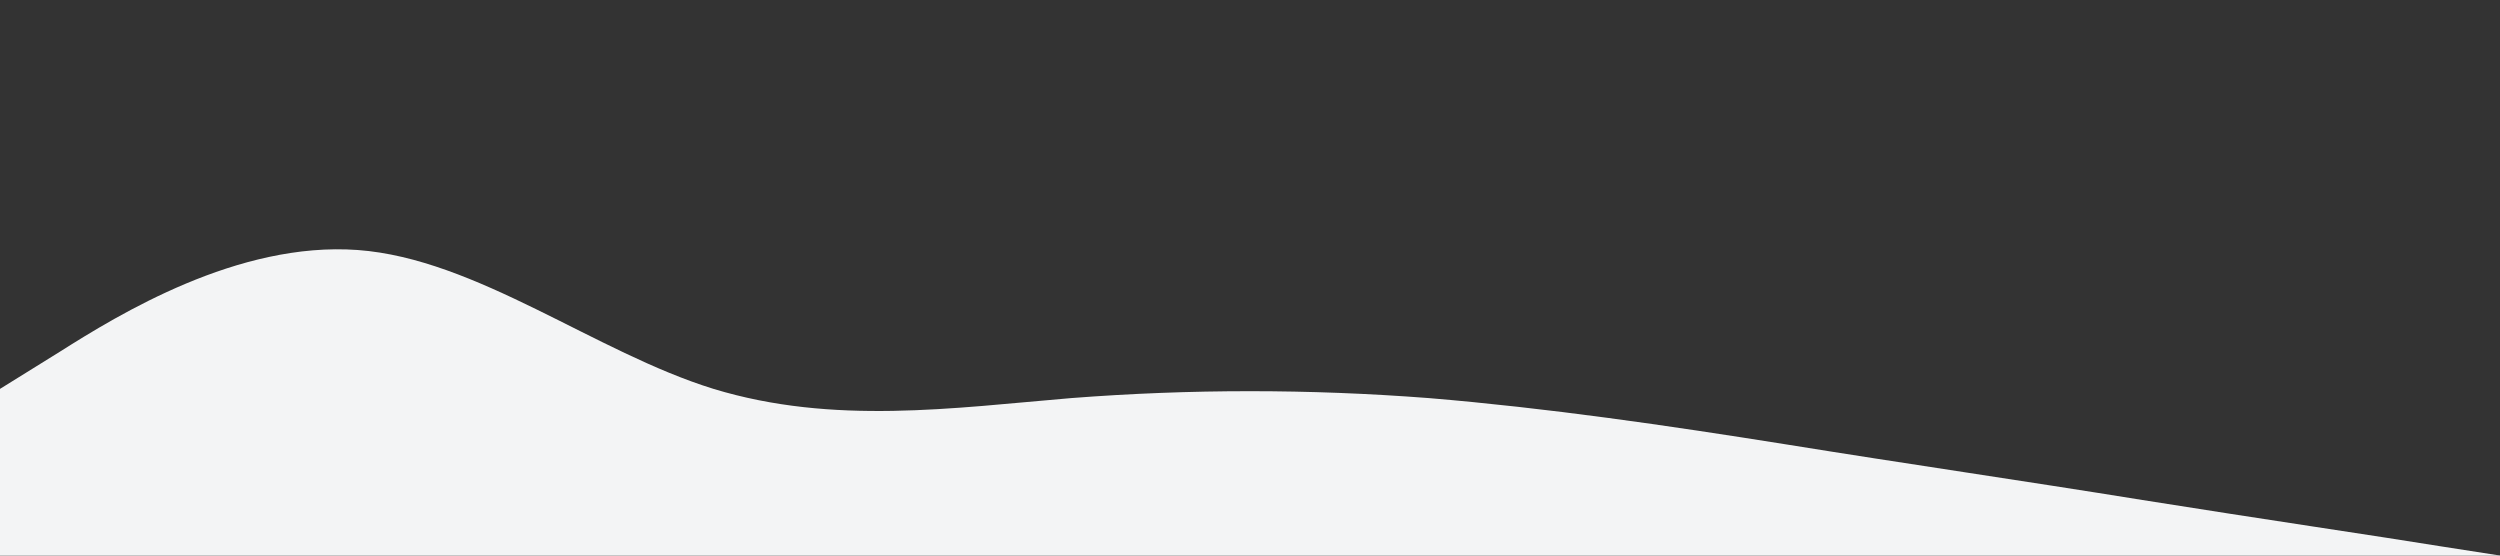 <?xml version="1.0" standalone="no"?><svg xmlns="http://www.w3.org/2000/svg" viewBox="0 0 1440 320"><rect x="0" y="0" width="1440" height="320" fill="#333333" stroke="none"/><path fill="#f3f4f5" fill-opacity="1" d="M0,224L34.3,202.7C68.6,181,137,139,206,144C274.3,149,343,203,411,224C480,245,549,235,617,229.3C685.7,224,754,224,823,229.3C891.4,235,960,245,1029,256C1097.1,267,1166,277,1234,288C1302.9,299,1371,309,1406,314.7L1440,320L1440,320L1405.7,320C1371.4,320,1303,320,1234,320C1165.7,320,1097,320,1029,320C960,320,891,320,823,320C754.3,320,686,320,617,320C548.6,320,480,320,411,320C342.9,320,274,320,206,320C137.1,320,69,320,34,320L0,320Z"></path></svg>